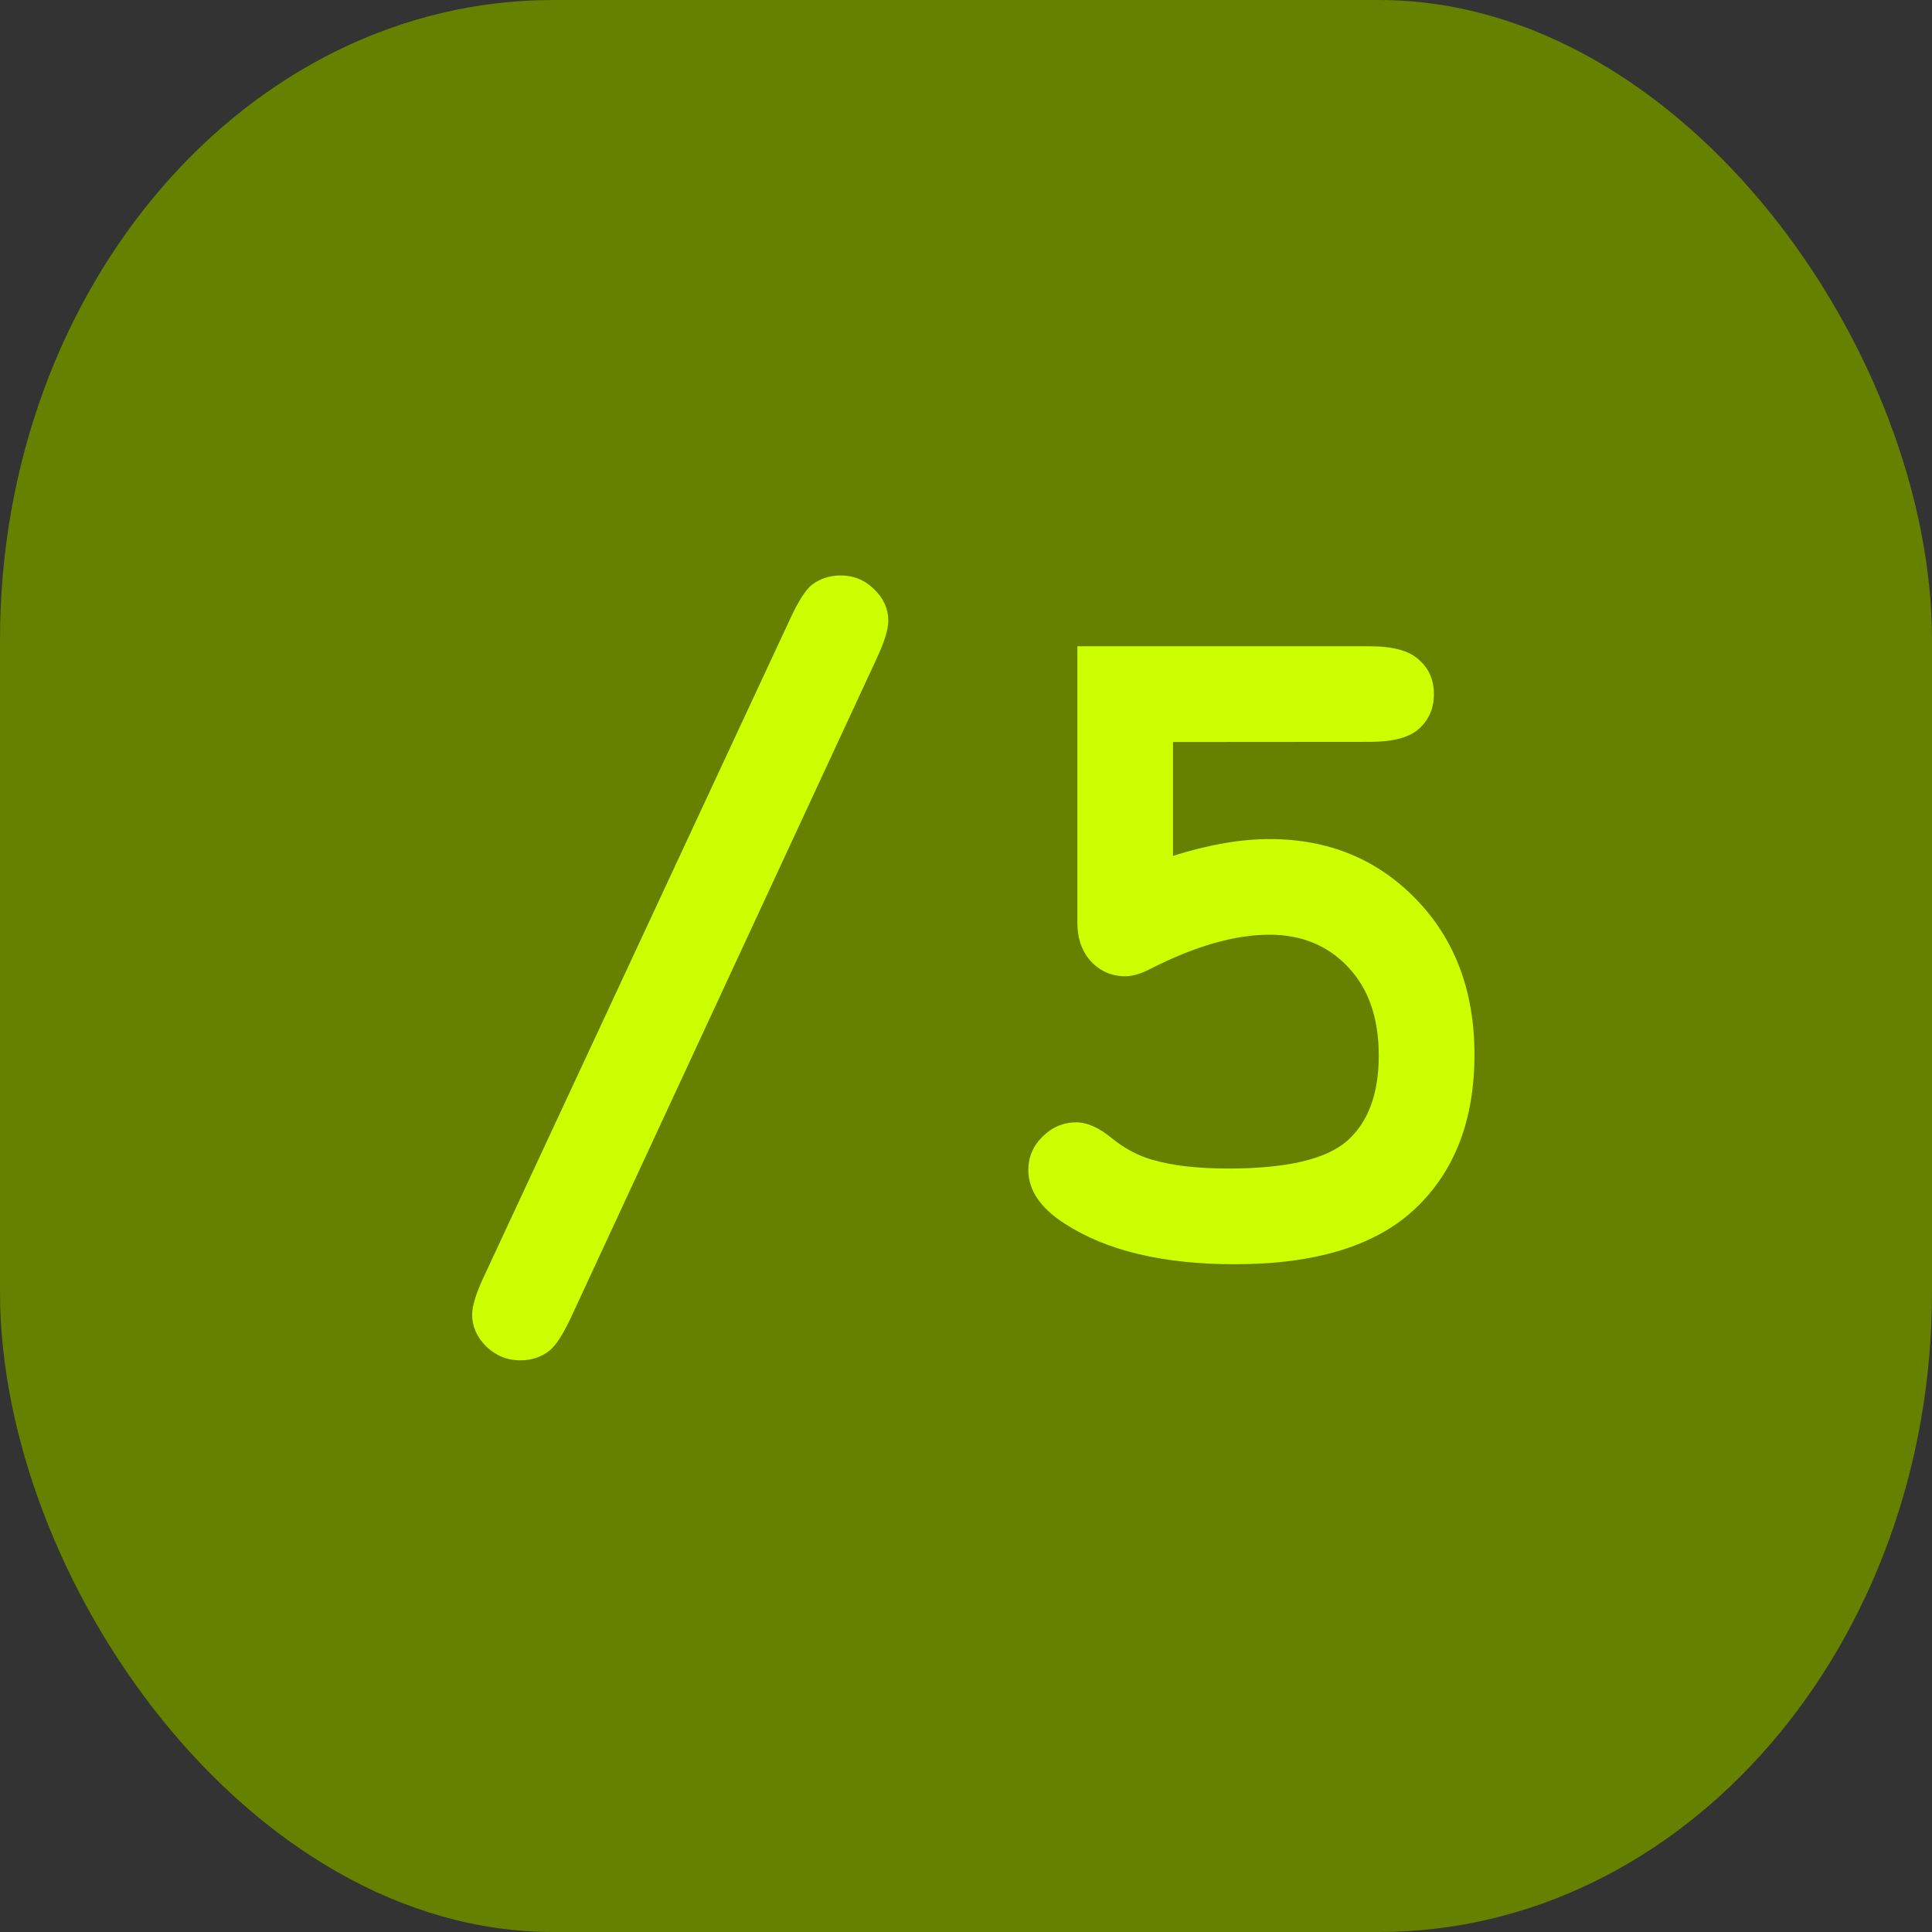 <?xml version="1.0" encoding="UTF-8" standalone="no"?>
<!-- Created with Inkscape (http://www.inkscape.org/) -->

<svg
   width="10mm"
   height="10mm"
   viewBox="0 0 10 10"
   version="1.1"
   id="svg1"
   inkscape:version="1.4 (86a8ad7, 2024-10-11)"
   sodipodi:docname="By5Off.svg"
   xmlns:inkscape="http://www.inkscape.org/namespaces/inkscape"
   xmlns:sodipodi="http://sodipodi.sourceforge.net/DTD/sodipodi-0.dtd"
   xmlns="http://www.w3.org/2000/svg"
   xmlns:svg="http://www.w3.org/2000/svg">
  <rect x="0" y="0" width="10" height="10" fill="#333333" stroke="none"/>
  <sodipodi:namedview
     id="namedview1"
     pagecolor="#ffffff"
     bordercolor="#000000"
     borderopacity="0.25"
     inkscape:showpageshadow="2"
     inkscape:pageopacity="0.0"
     inkscape:pagecheckerboard="0"
     inkscape:deskcolor="#d1d1d1"
     inkscape:document-units="mm"
     inkscape:zoom="11.313708"
     inkscape:cx="15.335379"
     inkscape:cy="33.278214"
     inkscape:window-width="1920"
     inkscape:window-height="1009"
     inkscape:window-x="-8"
     inkscape:window-y="-8"
     inkscape:window-maximized="1"
     inkscape:current-layer="layer1" />
  <defs
     id="defs1">
    <rect
       x="6.099"
       y="11.314"
       width="29.127"
       height="22.08"
       id="rect9" />
    <rect
       x="4.243"
       y="27.312"
       width="29.168"
       height="23.953"
       id="rect8" />
    <rect
       x="2.997"
       y="26.276"
       width="34.798"
       height="28.474"
       id="rect7" />
    <rect
       x="3.497"
       y="26.076"
       width="33.769"
       height="23.178"
       id="rect6" />
    <rect
       x="7.071"
       y="12.021"
       width="45.608"
       height="36.062"
       id="rect5" />
    <rect
       x="5.303"
       y="7.778"
       width="27.577"
       height="21.567"
       id="rect4" />
    <rect
       x="6.393"
       y="7.869"
       width="24.589"
       height="22.13"
       id="rect3" />
    <rect
       x="7.377"
       y="9.344"
       width="23.114"
       height="22.13"
       id="rect2" />
  </defs>
  <g
     inkscape:label="Layer 1"
     inkscape:groupmode="layer"
     id="layer1">
    <rect
       style="fill:#668000;stroke-width:0.465"
       id="rect1"
       width="10"
       height="10"
       x="0"
       y="0"
       ry="3.312"
       rx="2.863" />
    <path
       d="M 15.551,16.107 9.563,29.014 q -0.228,0.483 -0.41,0.629 -0.237,0.191 -0.574,0.191 -0.383,0 -0.665,-0.273 -0.273,-0.273 -0.273,-0.62 0,-0.246 0.219,-0.72 L 13.865,15.324 q 0.228,-0.483 0.401,-0.629 0.246,-0.191 0.574,-0.191 0.383,0 0.656,0.273 0.273,0.264 0.273,0.611 0,0.246 -0.219,0.72 z m 5.779,1.65 v 2.224 q 1.039,-0.328 1.887,-0.328 1.723,0 2.862,1.176 1.139,1.176 1.139,3.035 0,1.914 -1.158,3.008 -1.148,1.085 -3.527,1.085 -2.096,0 -3.318,-0.793 -0.711,-0.456 -0.711,-1.048 0,-0.374 0.273,-0.647 0.283,-0.283 0.665,-0.283 0.319,0 0.693,0.31 0.374,0.301 0.784,0.419 0.583,0.173 1.495,0.173 1.695,0 2.315,-0.538 0.62,-0.547 0.62,-1.668 0,-1.103 -0.602,-1.732 -0.592,-0.629 -1.531,-0.629 -1.012,0 -2.306,0.656 -0.292,0.155 -0.51,0.155 -0.401,0 -0.674,-0.292 -0.264,-0.292 -0.264,-0.757 v -5.396 h 5.715 q 0.674,0 0.957,0.264 0.292,0.255 0.292,0.674 0,0.41 -0.292,0.674 -0.283,0.255 -0.957,0.255 z"
       id="text1"
       style="font-weight:bold;font-size:18.667px;font-family:'Courier New';-inkscape-font-specification:'Courier New Bold';white-space:pre;fill:#ccff00;stroke-width:1.757"
       transform="matrix(0.265,0,0,0.265,0.419,-0.865)"
       aria-label="/5" />
  </g>
</svg>
